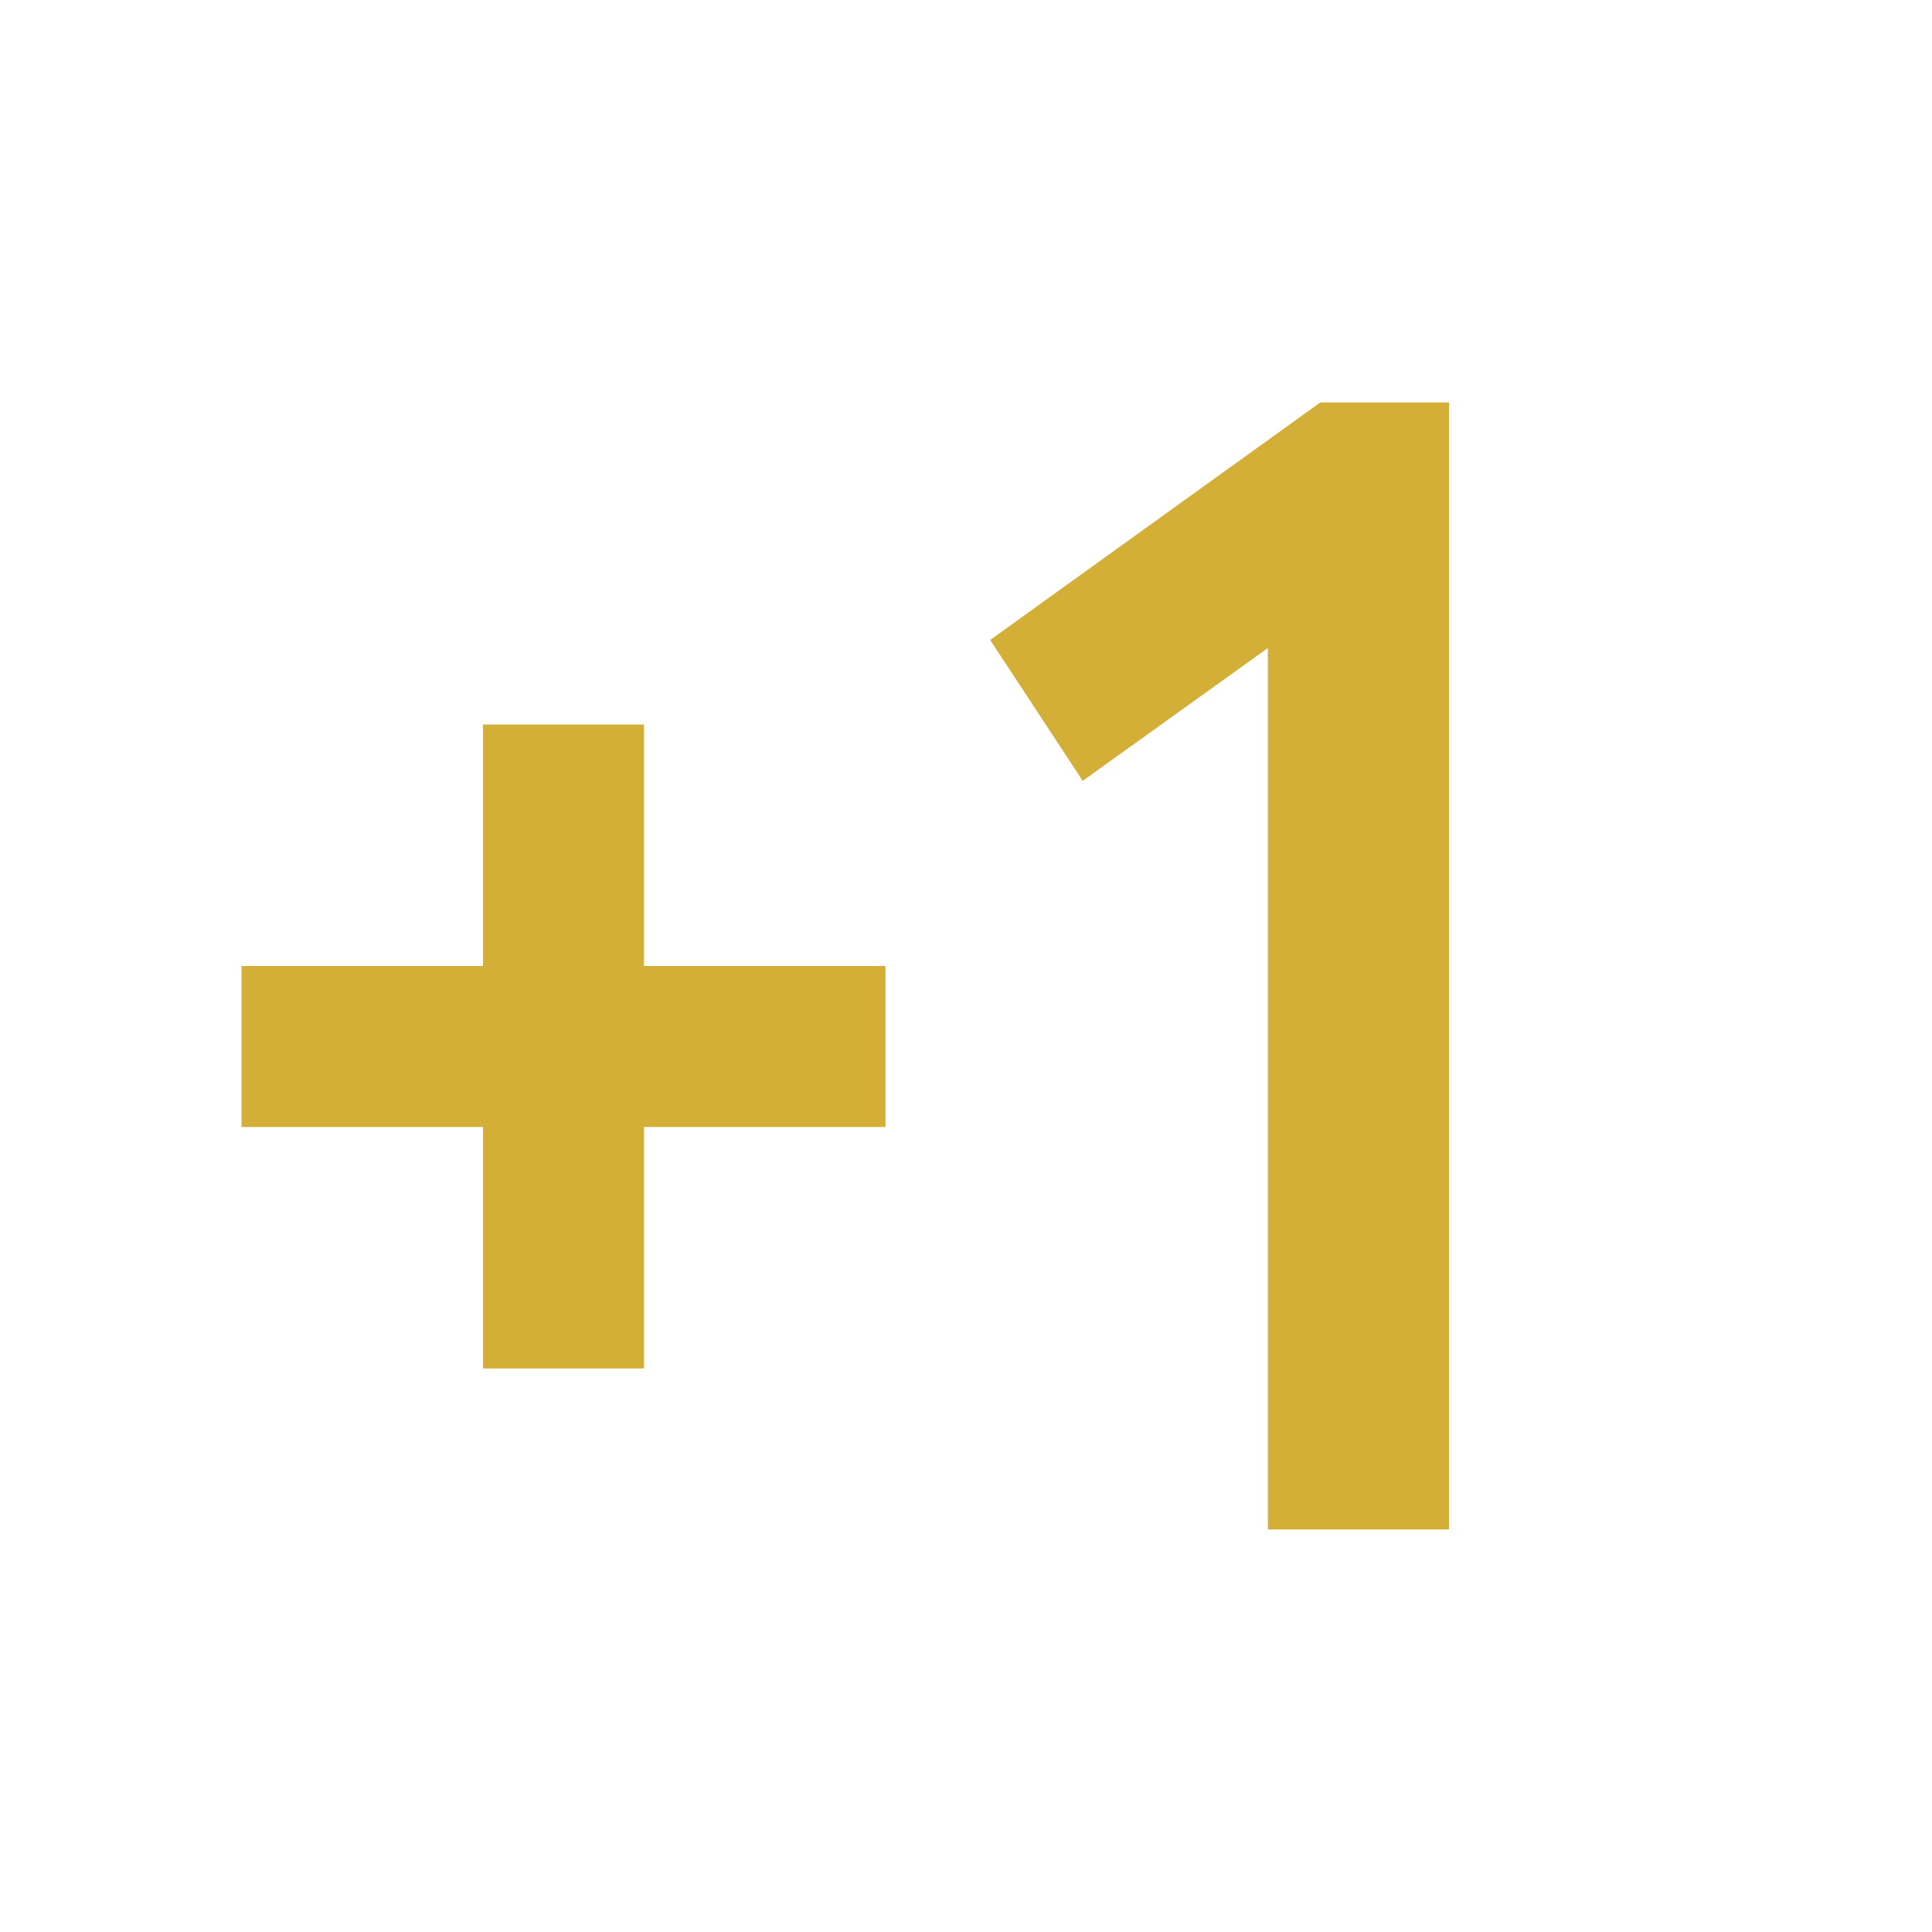 <svg xmlns="http://www.w3.org/2000/svg" height="24px" viewBox="0 -960 960 960" width="24px" fill="#D4AF37"><path d="M240-280v-120H120v-80h120v-120h80v120h120v80H320v120h-80Zm390 80v-438l-92 66-46-70 164-118h64v560h-90Z"/></svg>